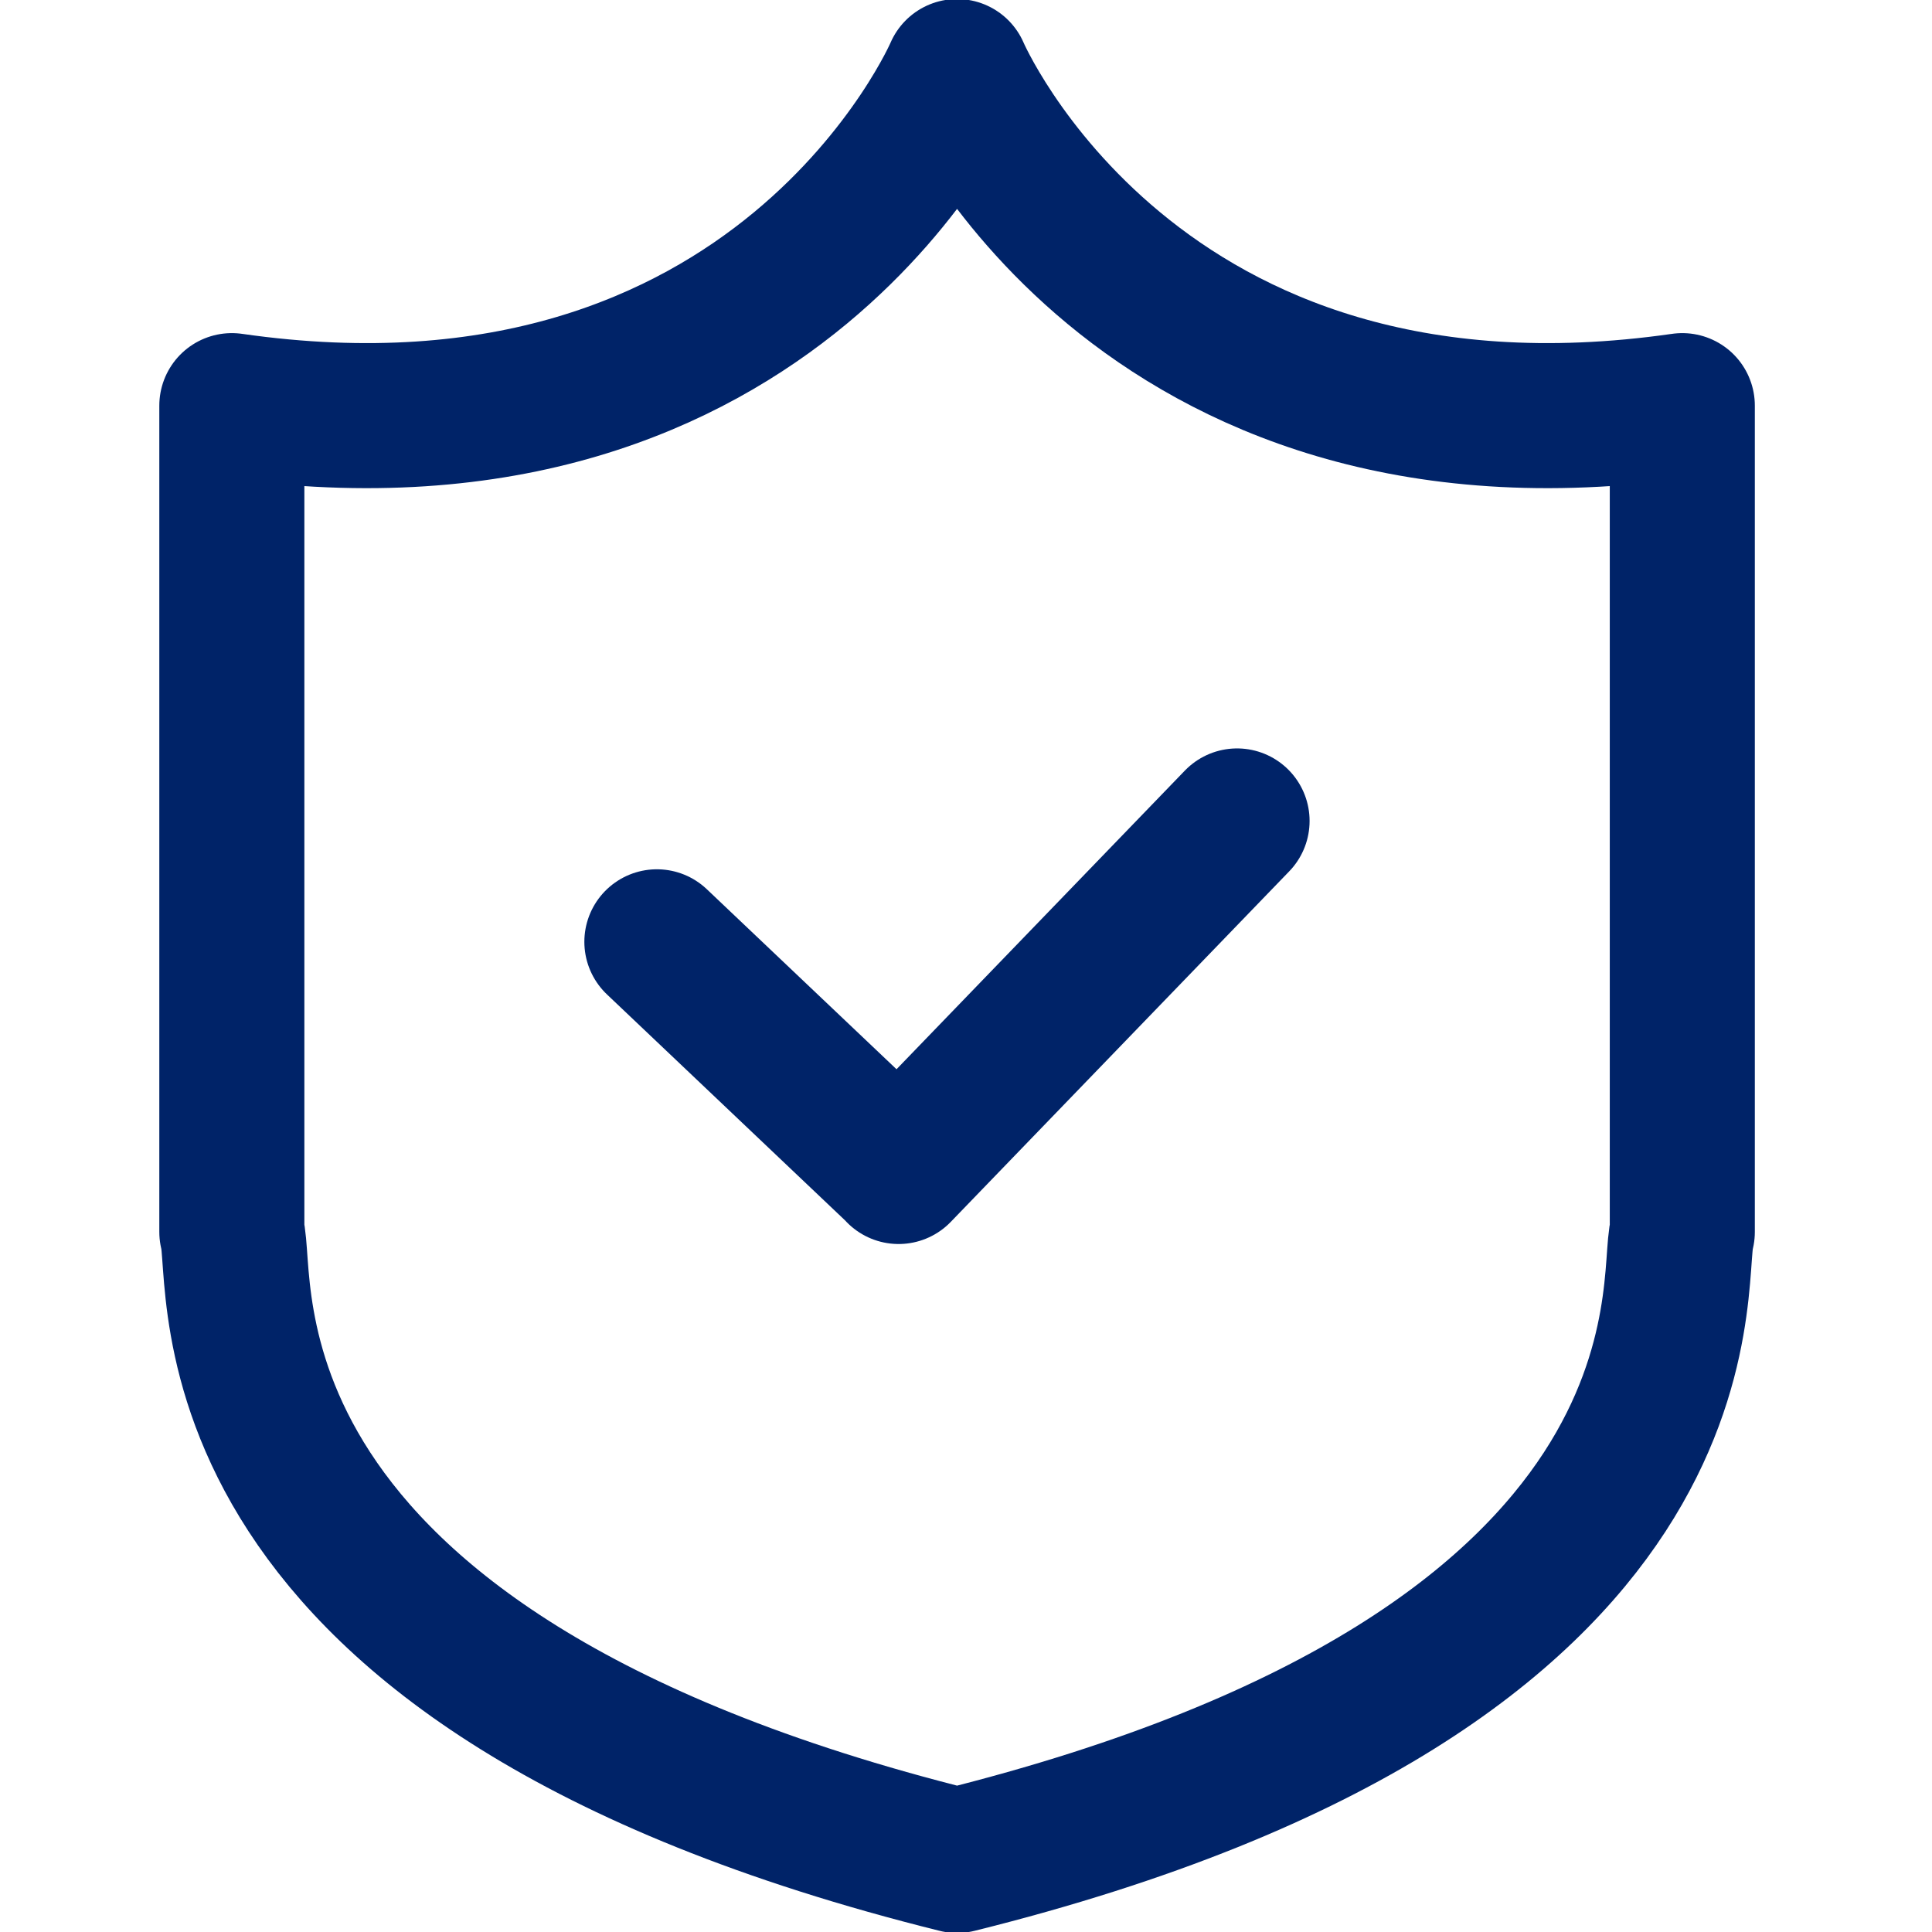 <svg width="50" height="50" viewBox="0 0 50 50" fill="none" xmlns="http://www.w3.org/2000/svg">
<g clip-path="url(#clip0_491_7882)">
<path d="M24.769 1.852C24.769 1.852 20.202 12.537 6 10.498V31.882C6.369 33.12 4.73 43.168 24.769 48.148C44.808 43.168 43.168 33.12 43.538 31.882V10.498C29.336 12.537 24.769 1.852 24.769 1.852Z" stroke="#002368" stroke-width="3.754" stroke-linecap="round" stroke-linejoin="round"/>
<path d="M17 24.374L23.256 30.311V30.318L32.015 21.246" stroke="#002368" stroke-width="3.754" stroke-linecap="round" stroke-linejoin="round"/>
</g>
<defs>
<clipPath id="clip0_491_7882">
<rect width="50" height="50" fill="white"/>
</clipPath>
</defs>
</svg>
